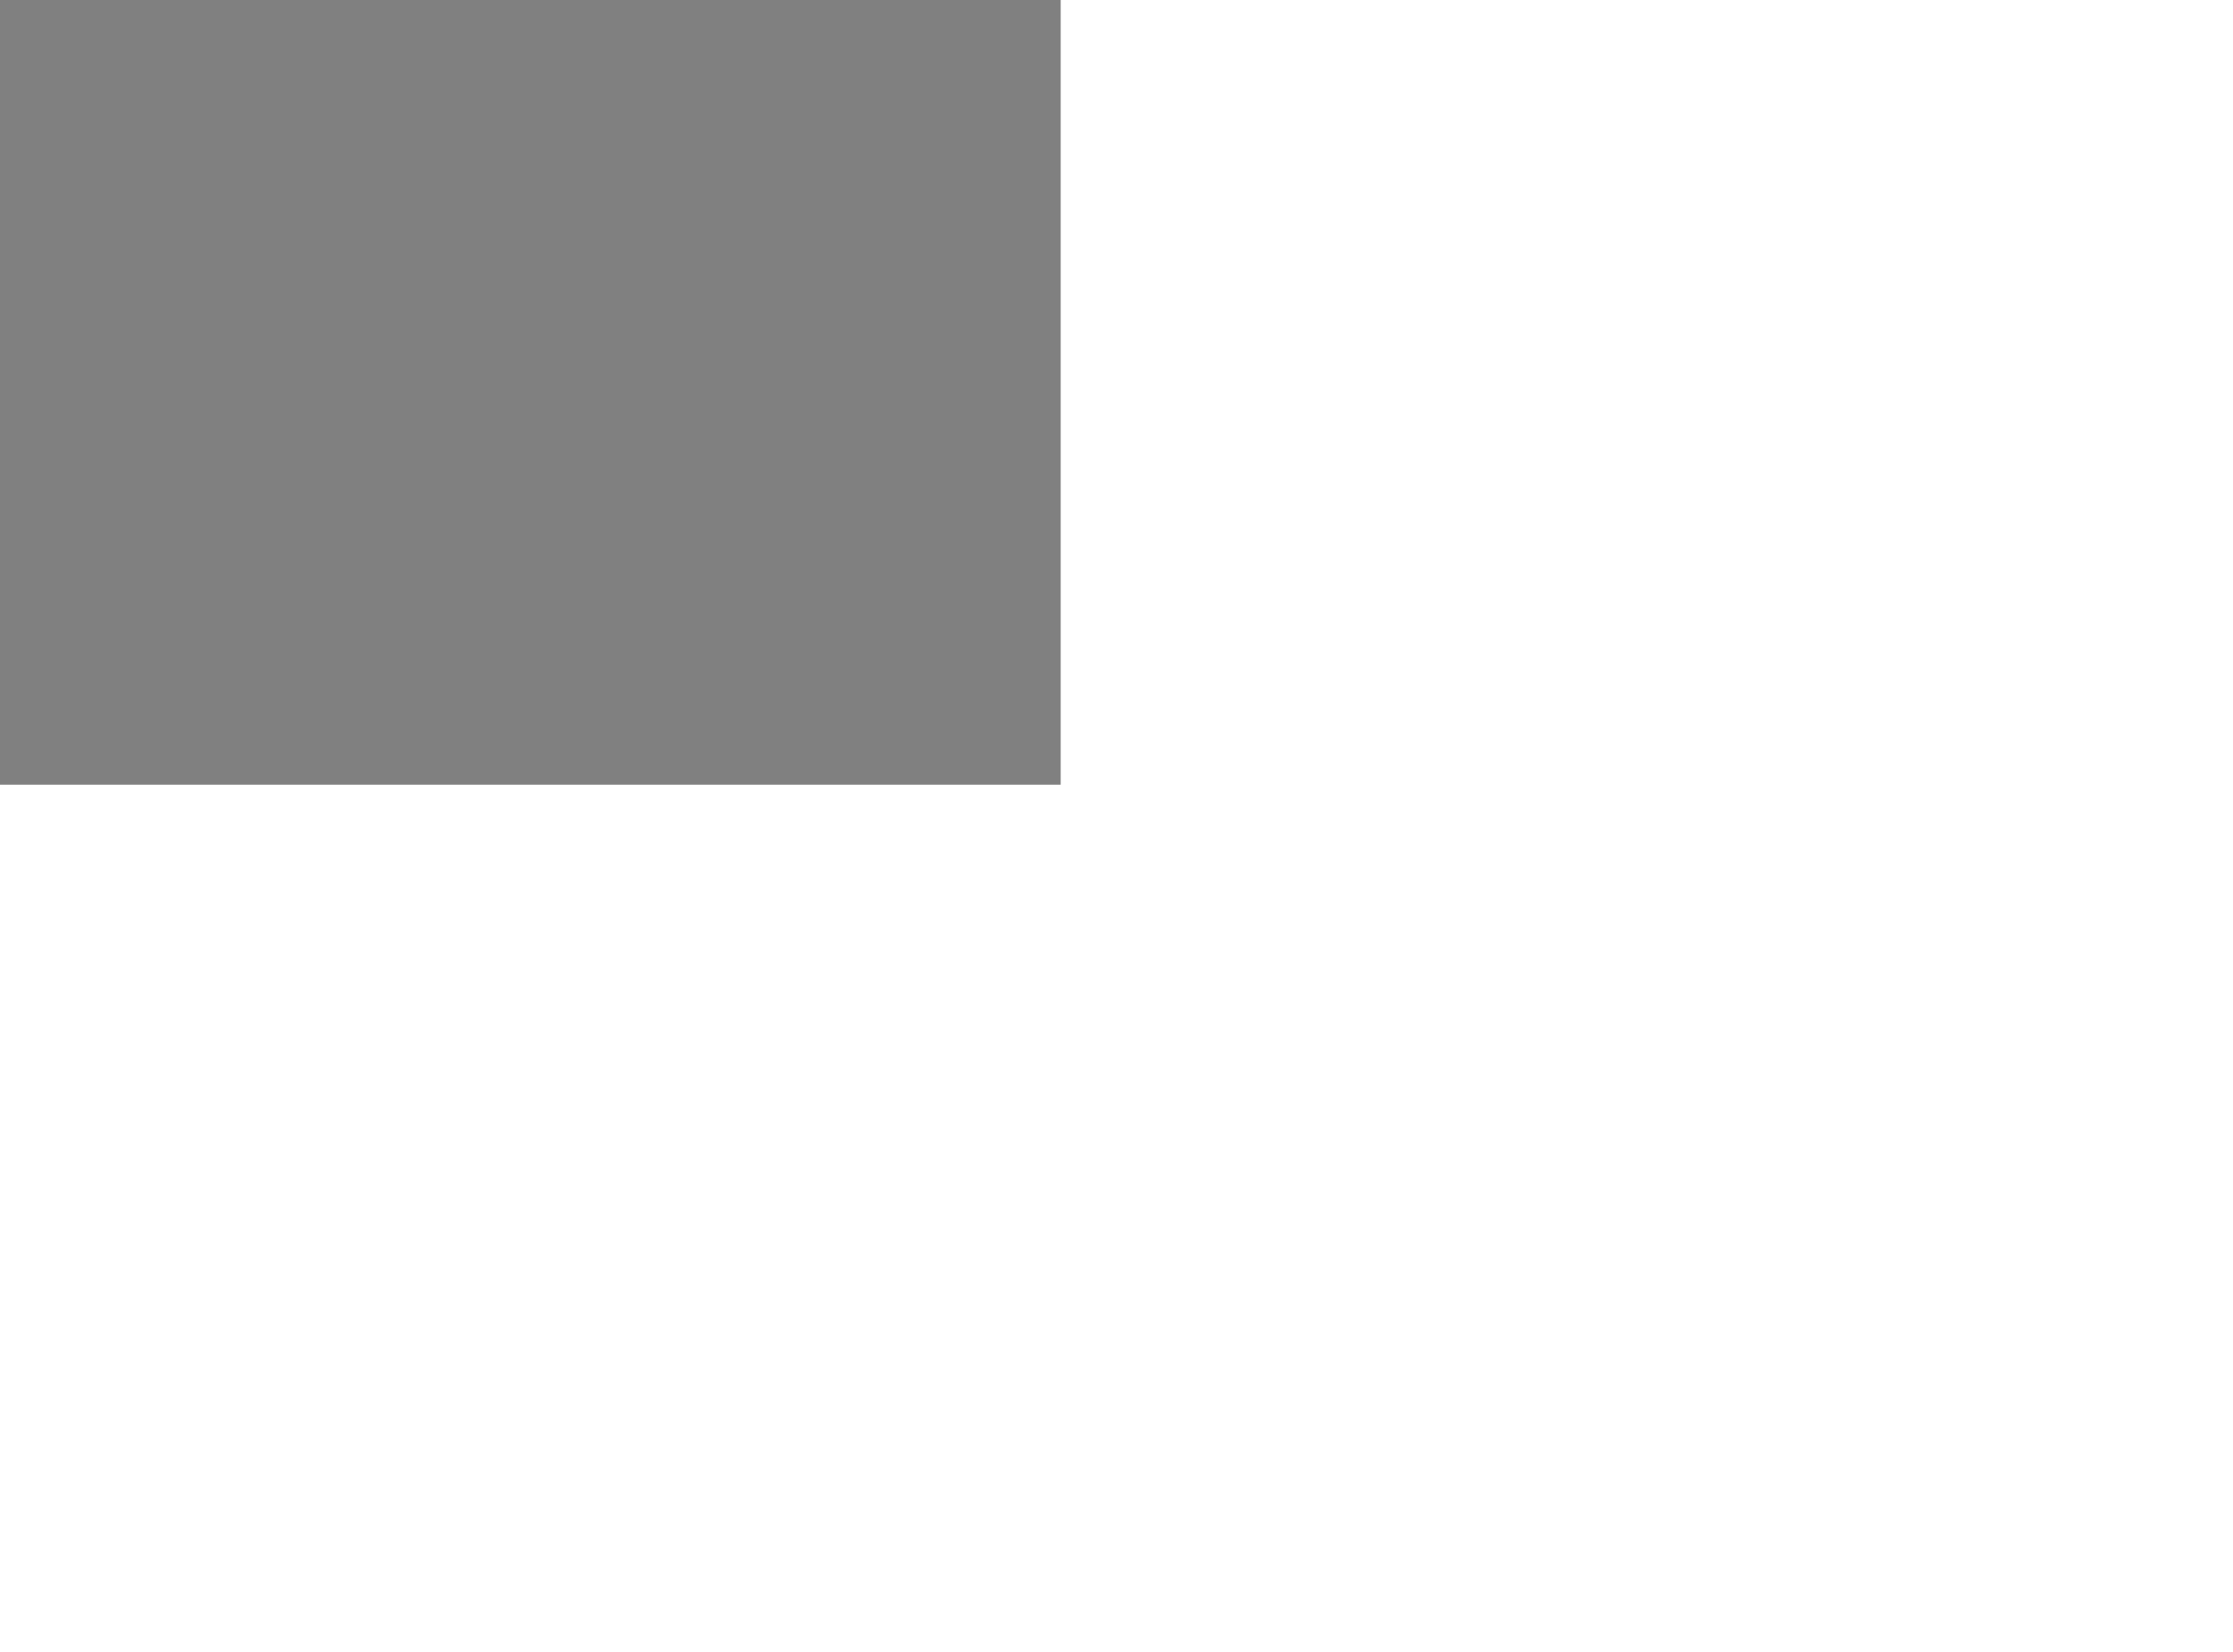 <svg version="1.2" baseProfile="tiny-ps" xmlns="http://www.w3.org/2000/svg" viewBox="0 0 200 148" width="200" height="148" style="transform:translateY(-5px) scale(1.1);transform-origin:center center;">
	<rect x="0" y="0" width="200" height="148" fill="#808080" stroke="none"/>
	<title>mh8.svg</title>
	<style>
		tspan { white-space:pre }
		.shp0 { opacity: 0;fill: #b43f3f } 
		.shp1 { opacity: 0;fill: #000000 } 
		.shp2 { fill: #e1e1e1 } 
		.shp3 { fill: #bd0233 } 
		.shp4 { opacity: 0.4;fill: #ffffff } 

#up3{fill: #ab00f5;}
#down3{fill: #670391;}
#dinti3{fill: #f1f1f1 ;}
	</style>
	<path id="inner" class="shp0" d="M82.16 24.9C82.16 24.9 94.17 29.64 98.6 29.48C103.04 29.31 113.29 26.91 115.68 24.59C118.07 22.26 110.22 35.94 111.24 40.5C111.84 43.18 101.87 37.1 88.97 42.45C83.91 44.56 88.03 29.7 82.16 24.9Z" />
	<path id="up" class="shp1" d="M80.09 23.94C80.09 23.94 95.66 28.53 99.58 28.39C102.99 28.26 117.54 24.01 118.71 23.84C119.88 23.66 120.6 23.84 117.63 25.35C114.67 26.86 105.38 31.26 99.7 31.53C94.02 31.81 88.46 31.06 80.09 23.94Z" />
	<path id="dow" class="shp1" d="M85.63 35.25C85.63 35.25 87.02 41.76 88.93 41.41C90.85 41.05 94.73 40.33 99.03 39.95C103.33 39.56 108.76 41.26 109.21 40.58C109.67 39.9 110.96 35.97 112.04 35.22C113.58 34.17 111.11 41.2 111.33 42.59C111.54 43.99 105.47 42.02 100.13 42C94.79 41.98 87.96 43.64 86.99 43.58C85.69 43.51 85 38.17 85.63 35.25Z" />
	<path id="inner2" class="shp0" d="M86.85 24.48C100.78 29.83 109.58 23.75 109.49 26.43C109.35 30.99 119.83 44.67 116.99 42.34C114.15 40.02 103.44 37.62 98.98 37.45C94.51 37.29 83.42 42.03 83.42 42.03C88.36 37.23 81.38 22.37 86.85 24.48Z" />
	<path id="dow2" class="shp1" d="M99.68 35.4C105.42 35.68 115.54 40.07 118.8 41.58C122.06 43.09 121.37 43.27 120.17 43.09C118.97 42.92 103.6 38.67 100.16 38.54C96.22 38.4 81.53 42.99 81.53 42.99C88.53 35.88 93.95 35.13 99.68 35.4Z" />
	<path id="up2" class="shp1" d="M84.65 23.35C85.61 23.29 92.76 24.95 98.09 24.93C103.43 24.91 109.12 22.94 109.18 24.34C109.23 25.73 113.05 32.76 111.31 31.71C110.08 30.96 108.04 27.03 107.45 26.35C106.86 25.67 101.76 27.37 97.39 26.98C93.02 26.6 88.99 25.88 87.01 25.52C85.02 25.17 84.9 31.68 84.9 31.68C83.7 28.76 83.37 23.42 84.65 23.35Z" />
	<path id="dinti3" class="shp2" d="M109 35C109 35 104.74 36.33 102.69 35.73C101.83 35.88 98.67 36.32 97.56 35.7C96.99 35.81 93.09 35.92 91 35C90.81 34.79 91.46 31.14 92.94 31.03C94.38 30.92 97.72 31.11 97.68 31.03C97.67 31.01 97.67 31.2 97.66 31.5C97.8 31.23 98 31.06 98.26 31.03C99.7 30.87 103.04 31.11 103 31.03C103 31.02 102.99 31.06 102.99 31.12C103.07 31.08 103.16 31.04 103.26 31.03C104.7 30.87 108.04 31.11 108 31.03C107.96 30.95 109 35 109 35Z" />
	<path id="down3" class="shp3" d="M105.45 41.02C104.98 41.42 103.86 42.28 102.73 42.81C101.8 43.24 100 42.81 100 42.81C100 42.81 98.2 43.24 97.27 42.81C96.14 42.28 95.02 41.42 94.55 41.02C93.59 40.22 90.5 38.68 90 33C90 33 93.44 37.54 96.36 37.46C99.29 37.38 100 37.46 100 37.46C100 37.46 100.71 37.38 103.64 37.46C106.56 37.54 110 33 110 33C109.5 38.68 106.41 40.22 105.45 41.02Z" />
	<path id="up3" class="shp3" d="M113.73 35.81C108.63 37.13 105.84 31.47 104.04 32.85C101.09 35.1 100 33.84 100 33.84C100 33.84 98.91 35.1 95.96 32.85C94.16 31.47 91.37 37.13 86.27 35.81C81.17 34.5 86.27 33.84 86.27 33.84C86.27 33.84 90.57 31.99 91.92 29.88C92.21 29.44 94.19 26.92 94.62 26.85C95.14 25.64 96.01 24.88 96.94 25C98.27 25.18 100 26.71 100 28.89C100 26.71 101.73 25.18 103.06 25C103.99 24.88 104.86 25.64 105.38 26.85C105.81 26.92 107.79 29.44 108.08 29.88C109.43 31.99 113.73 33.84 113.73 33.84C113.73 33.84 118.83 34.5 113.73 35.81Z" />
	<path id="umbra3" fill-rule="evenodd" class="shp4" d="M103 26C103.47 26 103.29 28.91 104.1 28.56C103.93 28.79 103.83 29 104 29C104 29.61 105 27.39 105 28C105 28.42 106 28.67 106 29.09C106 29.54 106 29.99 106 30.44C106 30.96 106 31.48 106 32C105.33 32 104.67 31 104 31C103.22 31.07 102.62 32.17 102.16 32.25C100.31 32.57 100.59 32.48 100 28C100.67 28 101.33 28 102 28C102.33 27.33 102.67 26.67 103 26ZM104.1 28.56C104.37 28.2 104.82 27.78 104.66 28C104.43 28.32 104.25 28.49 104.1 28.56ZM99 38C102.05 39.75 101.36 38.55 103 42C102.33 42.33 100.67 40.67 100 41C99.33 41 99.67 42 99 42C98.33 41.67 97.67 41.33 97 41C97.67 39.67 98.33 39.33 99 38Z" />
</svg>